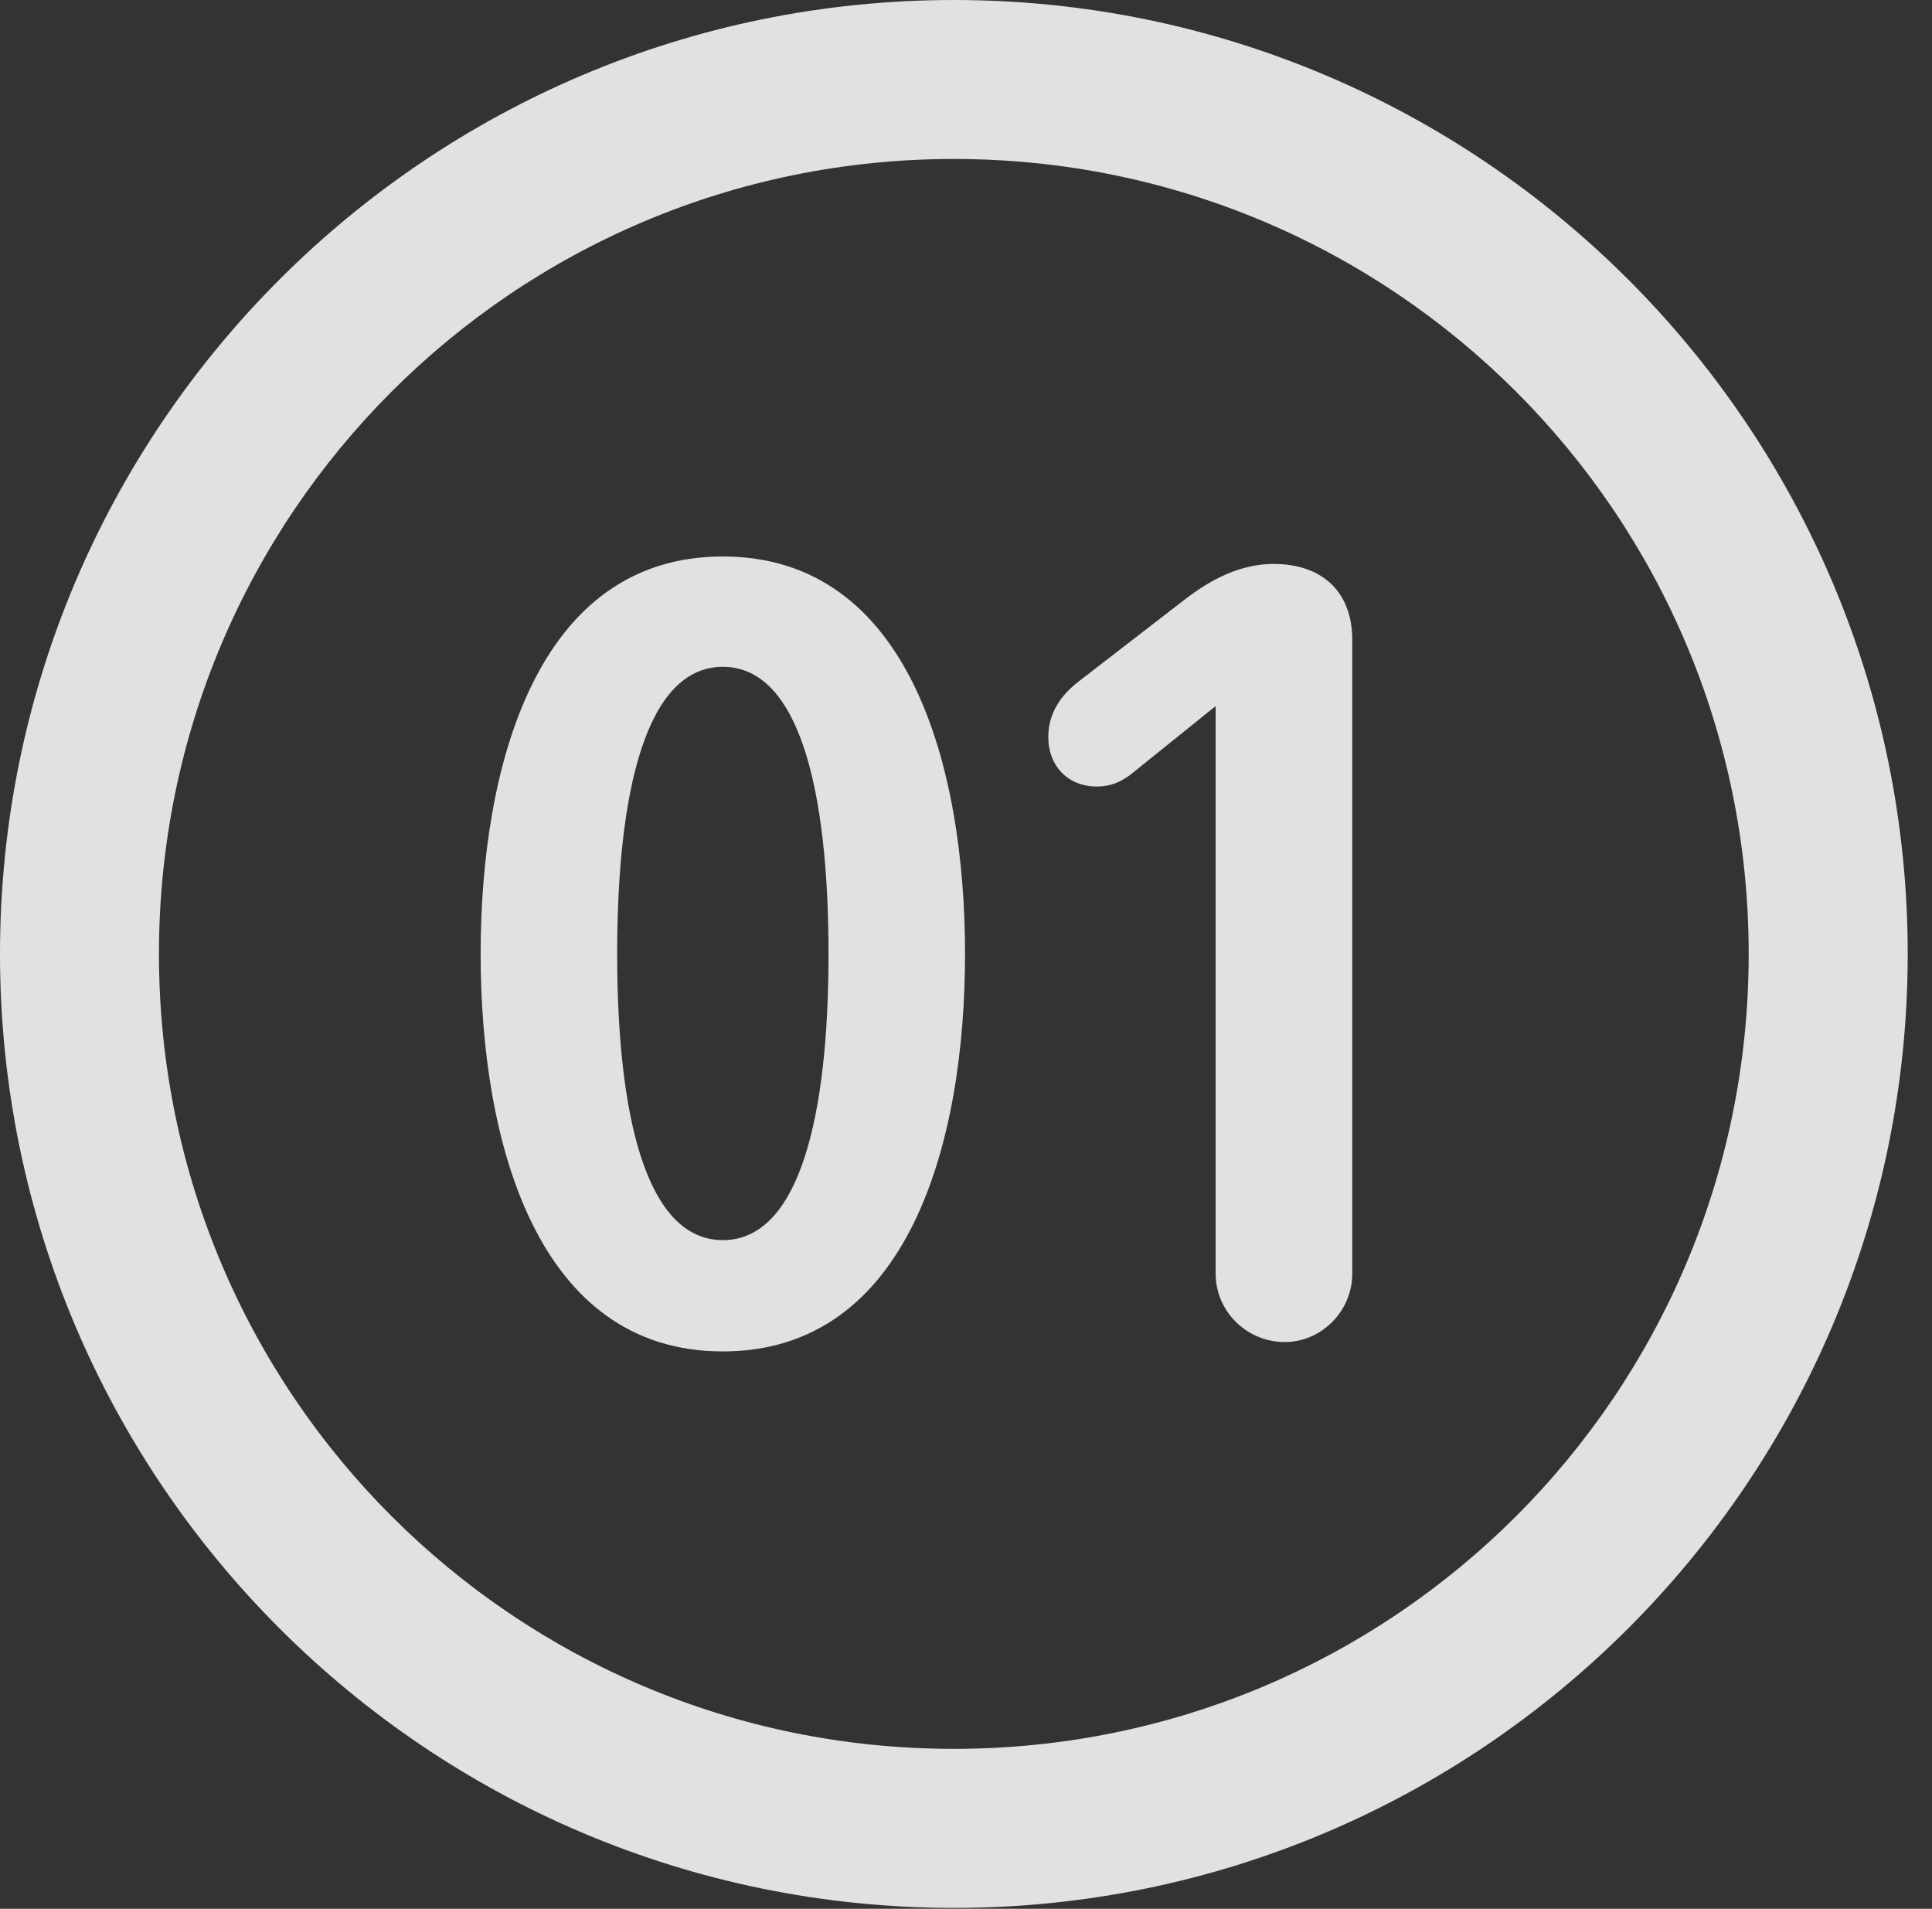 <?xml version="1.0" encoding="UTF-8"?>
<!--Generator: Apple Native CoreSVG 326-->
<!DOCTYPE svg
PUBLIC "-//W3C//DTD SVG 1.1//EN"
       "http://www.w3.org/Graphics/SVG/1.1/DTD/svg11.dtd">
<svg version="1.1" xmlns="http://www.w3.org/2000/svg" xmlns:xlink="http://www.w3.org/1999/xlink" viewBox="0 0 28.246 27.904">
 <rect x="0" y="0" width="28.246" height="27.904" fill="#333333" stroke="none"/>
 <g>
  <rect height="27.904" opacity="0" width="28.246" x="0" y="0"/>
  <path d="M13.945 27.891C21.643 27.891 27.891 21.643 27.891 13.945C27.891 6.248 21.643 0 13.945 0C6.248 0 0 6.248 0 13.945C0 21.643 6.248 27.891 13.945 27.891ZM13.945 25.566C7.52 25.566 2.324 20.371 2.324 13.945C2.324 7.52 7.52 2.324 13.945 2.324C20.371 2.324 25.566 7.52 25.566 13.945C25.566 20.371 20.371 25.566 13.945 25.566Z" fill="white" fill-opacity="0.85"/>
  <path d="M10.568 19.756C13.289 19.756 14.109 16.693 14.109 13.945C14.109 11.197 13.289 8.135 10.568 8.135C7.848 8.135 7.027 11.197 7.027 13.945C7.027 16.693 7.848 19.756 10.568 19.756ZM10.568 18.129C9.447 18.129 9.023 16.311 9.023 13.945C9.023 11.566 9.447 9.748 10.568 9.748C11.69 9.748 12.113 11.566 12.113 13.945C12.113 16.311 11.69 18.129 10.568 18.129ZM18.785 19.619C19.318 19.619 19.77 19.168 19.77 18.621L19.77 9.352C19.77 8.654 19.332 8.244 18.621 8.244C18.047 8.244 17.582 8.559 17.268 8.805L15.764 9.967C15.518 10.158 15.326 10.418 15.326 10.773C15.326 11.197 15.613 11.498 16.037 11.498C16.242 11.498 16.379 11.43 16.516 11.334L17.773 10.322L17.773 18.621C17.773 19.168 18.225 19.619 18.785 19.619Z" fill="white" fill-opacity="0.85"/>
 </g>
</svg>
